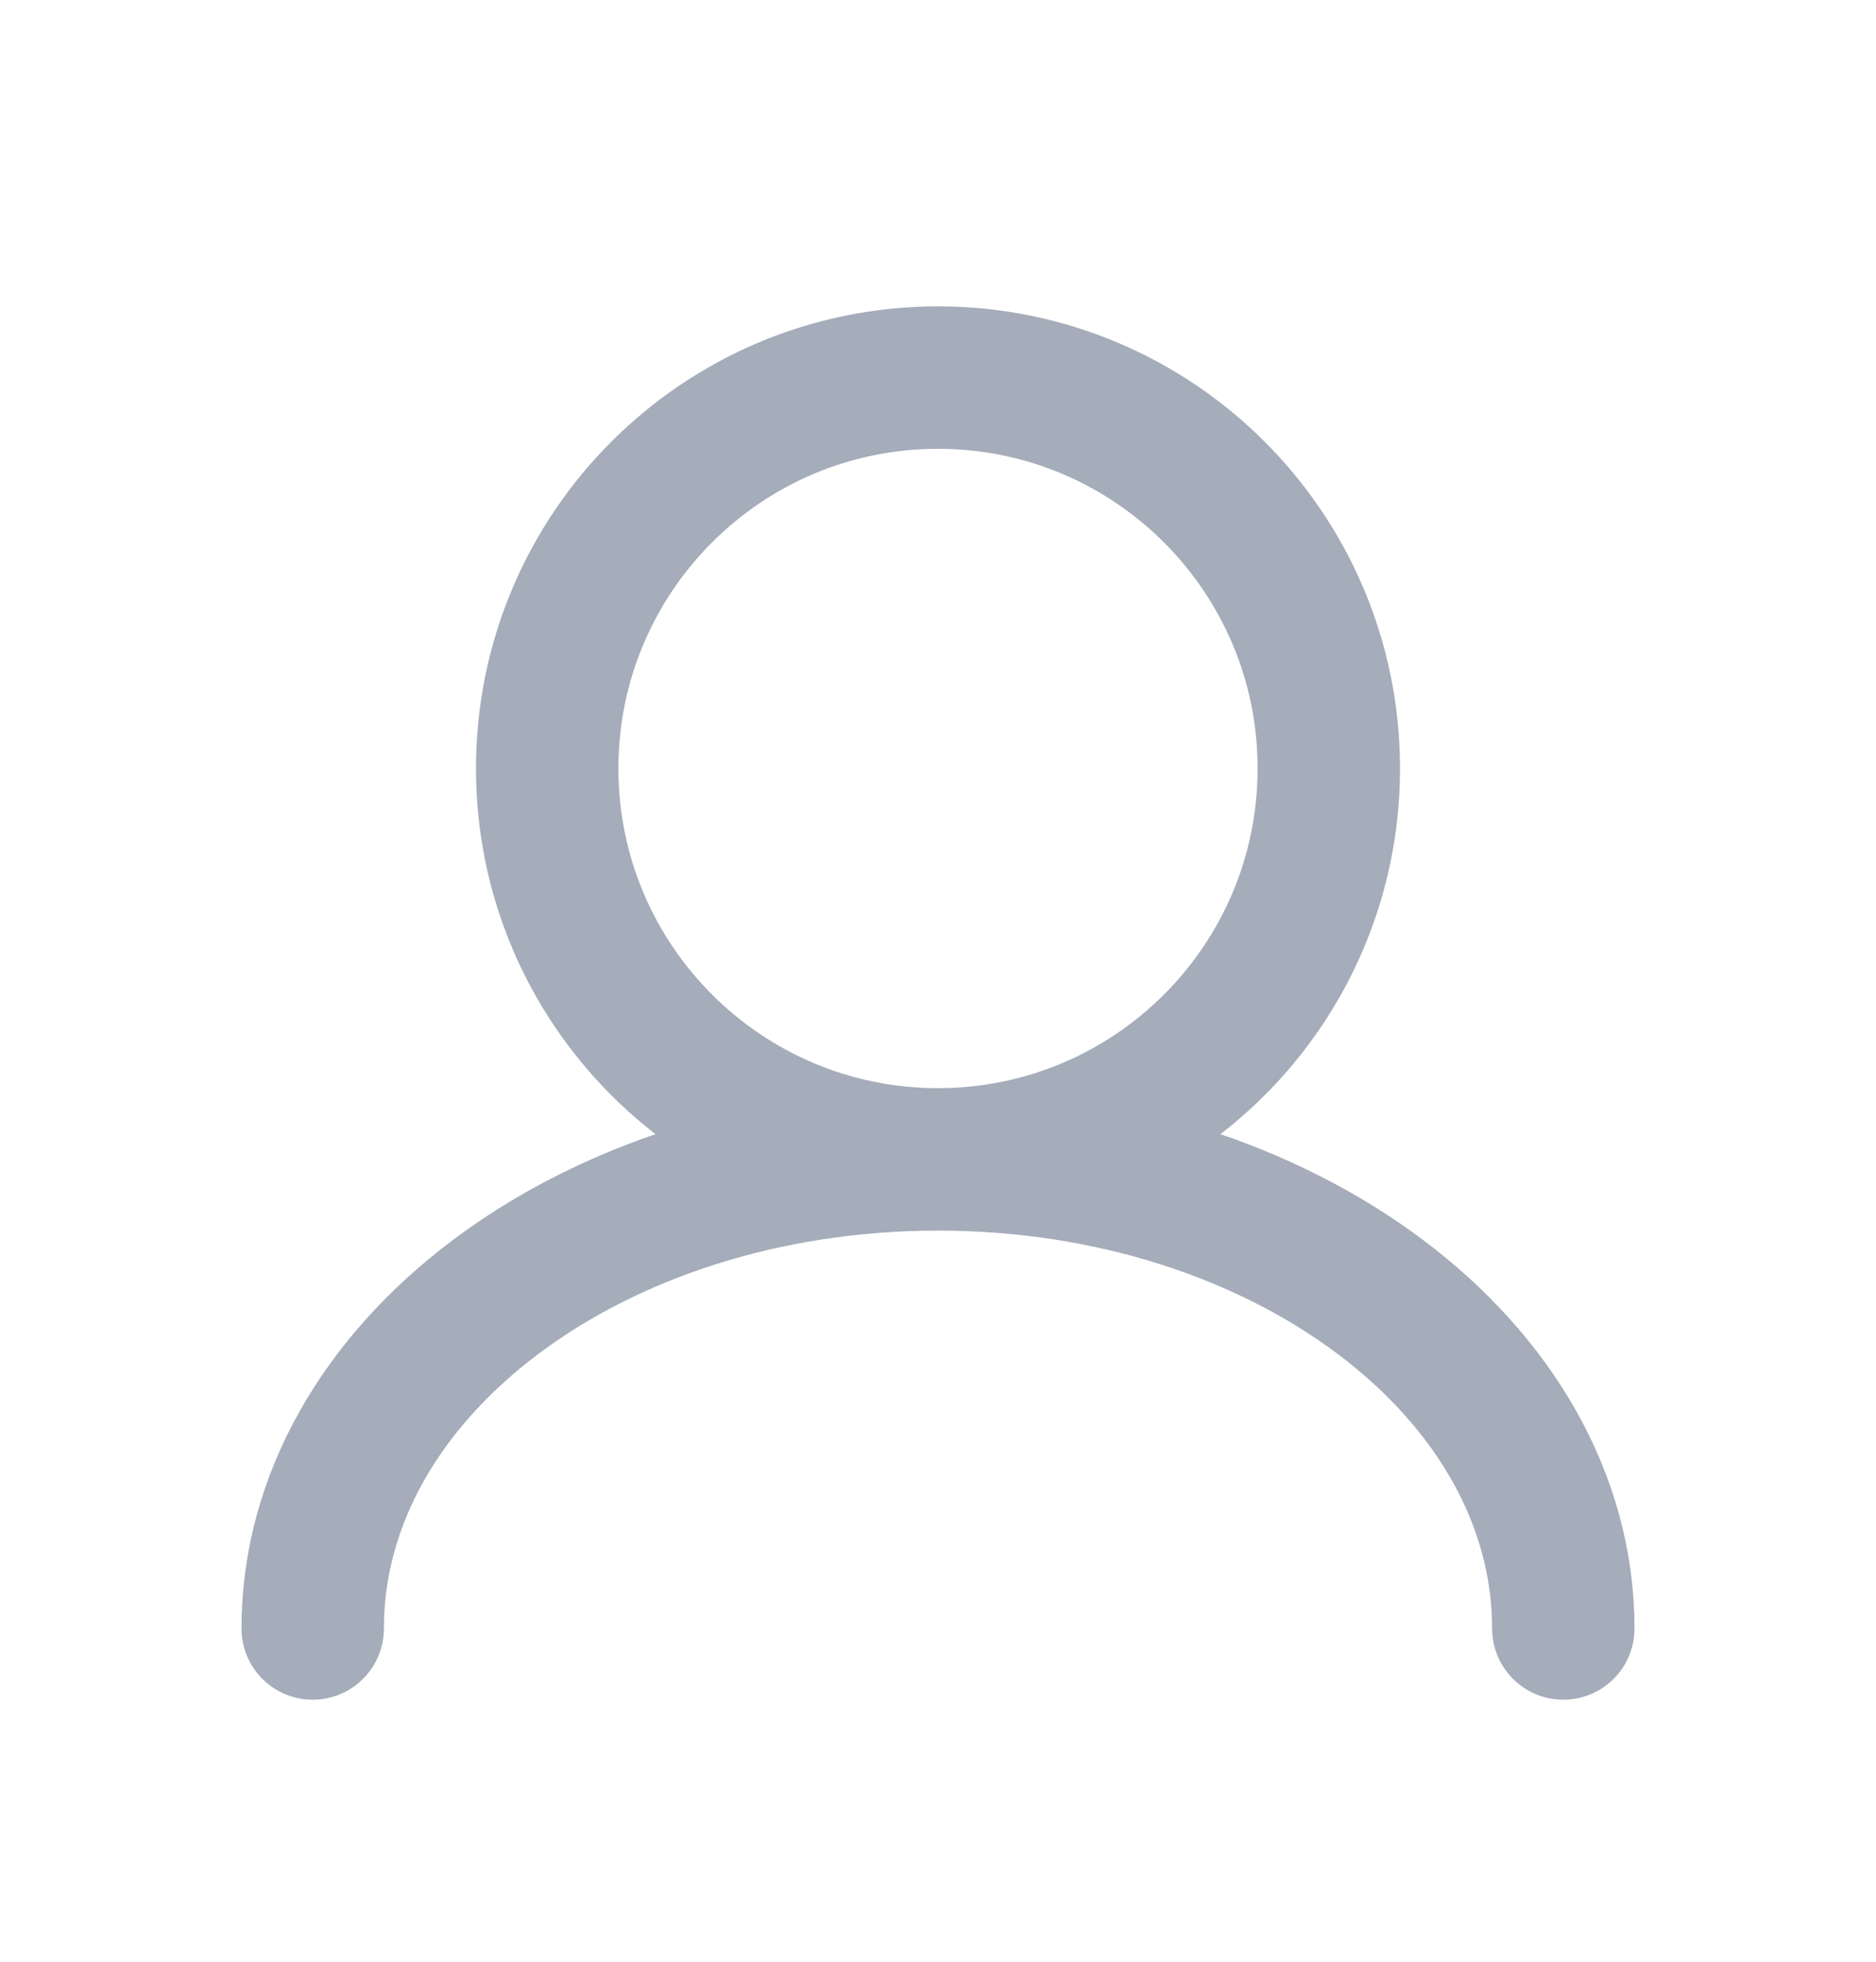 <svg width="22" height="23" viewBox="0 0 22 23" fill="none" xmlns="http://www.w3.org/2000/svg">
<path d="M11 13.593C13.531 13.593 15.583 11.541 15.583 9.01C15.583 6.479 13.531 4.427 11 4.427C8.469 4.427 6.417 6.479 6.417 9.01C6.417 11.541 8.469 13.593 11 13.593ZM11 13.593C6.95 13.593 3.667 16.056 3.667 19.093M11 13.593C15.05 13.593 18.333 16.056 18.333 19.093" stroke="#A5ACBA" stroke-width="1.67" stroke-linecap="round"/>
</svg>

